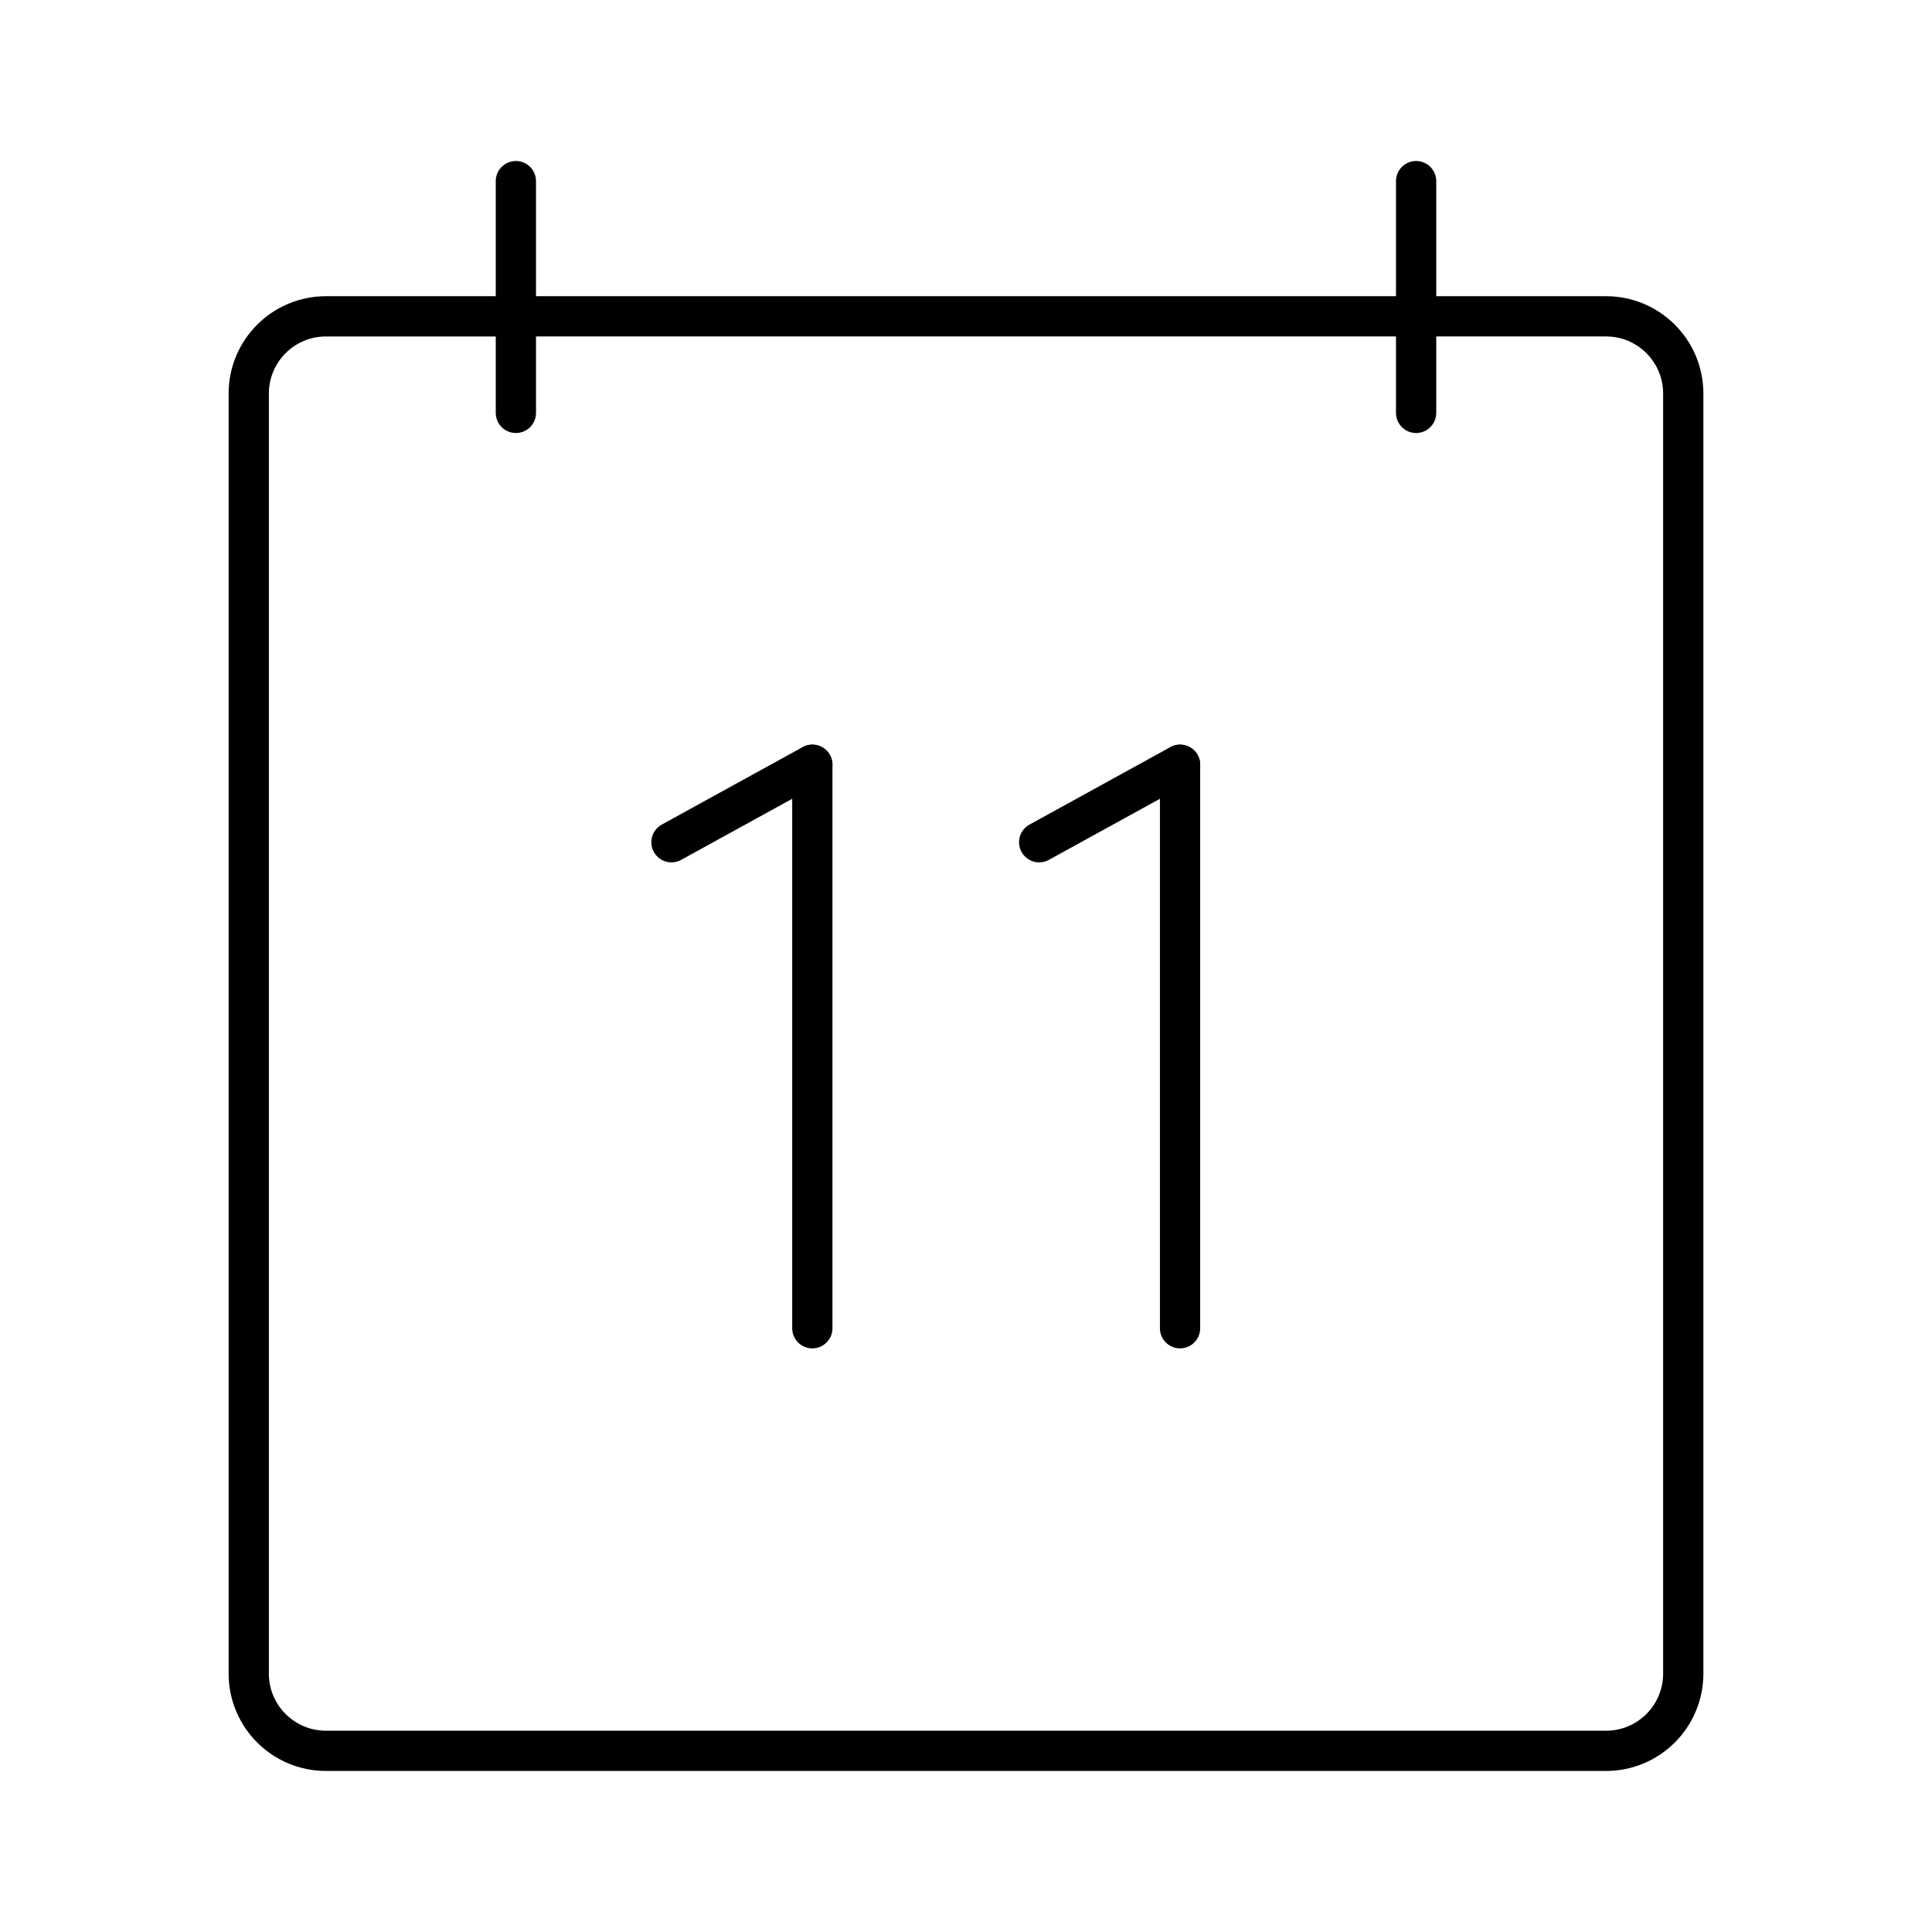 <?xml version="1.0" encoding="UTF-8"?><svg xmlns="http://www.w3.org/2000/svg" viewBox="0 0 48 48"><defs><style>.c{fill:none;stroke:#000;stroke-linecap:round;stroke-linejoin:round;}</style></defs><g id="a"><g><g><line class="c" x1="16.682" y1="20.925" x2="20.182" y2="19"/><line class="c" x1="20.182" y1="19" x2="20.182" y2="33"/></g><g><line class="c" x1="25.818" y1="20.925" x2="29.318" y2="19"/><line class="c" x1="29.318" y1="19" x2="29.318" y2="33"/></g></g></g><g id="b"><path class="c" d="m8.099,7.859c-1.06,0-1.919.859-1.919,1.919v31.802c0,1.06.859,1.919,1.919,1.919h31.802c1.06,0,1.919-.859,1.919-1.919h0V9.778c0-1.06-.859-1.919-1.919-1.919H8.099Z"/><line class="c" x1="12.817" y1="10.258" x2="12.817" y2="4.5"/><line class="c" x1="35.183" y1="10.258" x2="35.183" y2="4.5"/></g></svg>